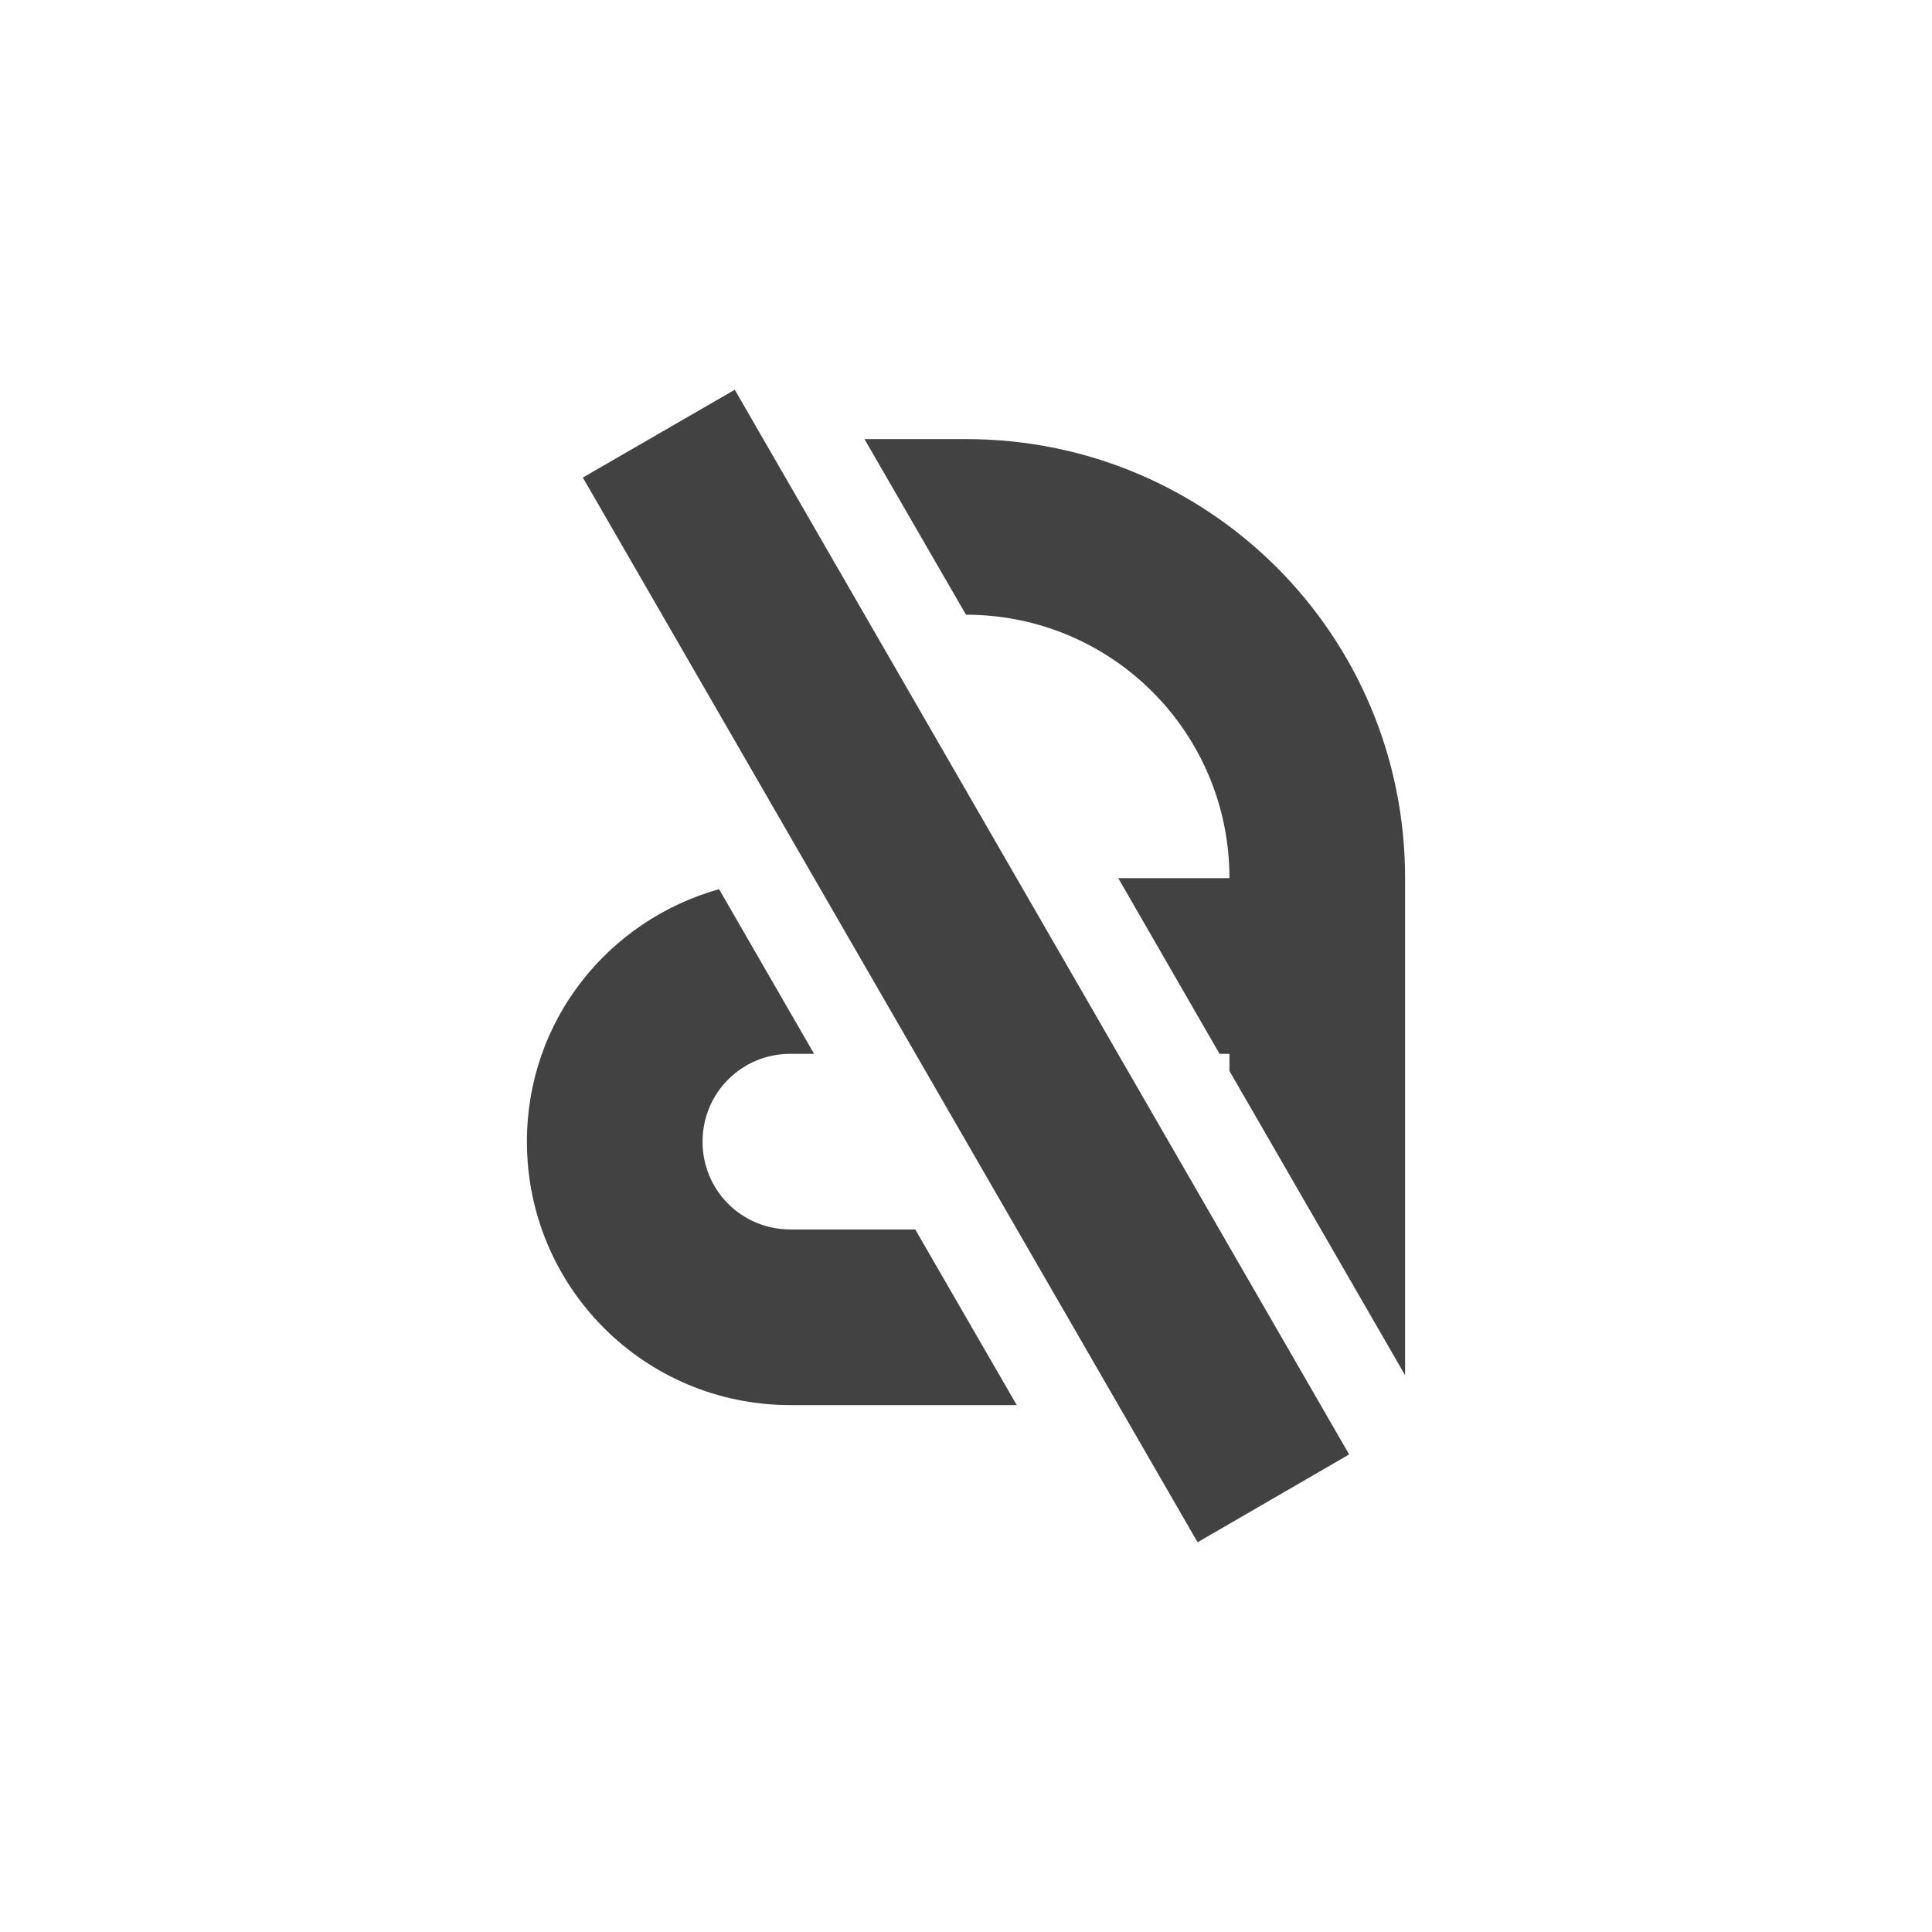
<svg xmlns="http://www.w3.org/2000/svg" xmlns:xlink="http://www.w3.org/1999/xlink" width="22px" height="22px" viewBox="0 0 22 22" version="1.1">
<g id="surface1">
<defs>
  <style id="current-color-scheme" type="text/css">
   .ColorScheme-Text { color:#424242; } .ColorScheme-Highlight { color:#eeeeee; }
  </style>
 </defs>
<path style="fill:currentColor" class="ColorScheme-Text" d="M 8.367 4.438 L 6.637 5.438 L 13.637 17.562 L 15.363 16.562 Z M 9.844 5 L 11 7 C 12.66 7 14 8.34 14 10 L 12.734 10 L 13.887 12 L 14 12 L 14 12.195 L 16 15.66 L 16 10 C 16 7.23 13.77 5 11 5 Z M 8.188 10.125 C 6.926 10.48 6 11.621 6 13 C 6 14.66 7.34 16 9 16 L 11.578 16 L 10.422 14 L 9 14 C 8.445 14 8 13.555 8 13 C 8 12.445 8.445 12 9 12 L 9.27 12 Z M 8.188 10.125 "/>
</g>
</svg>
